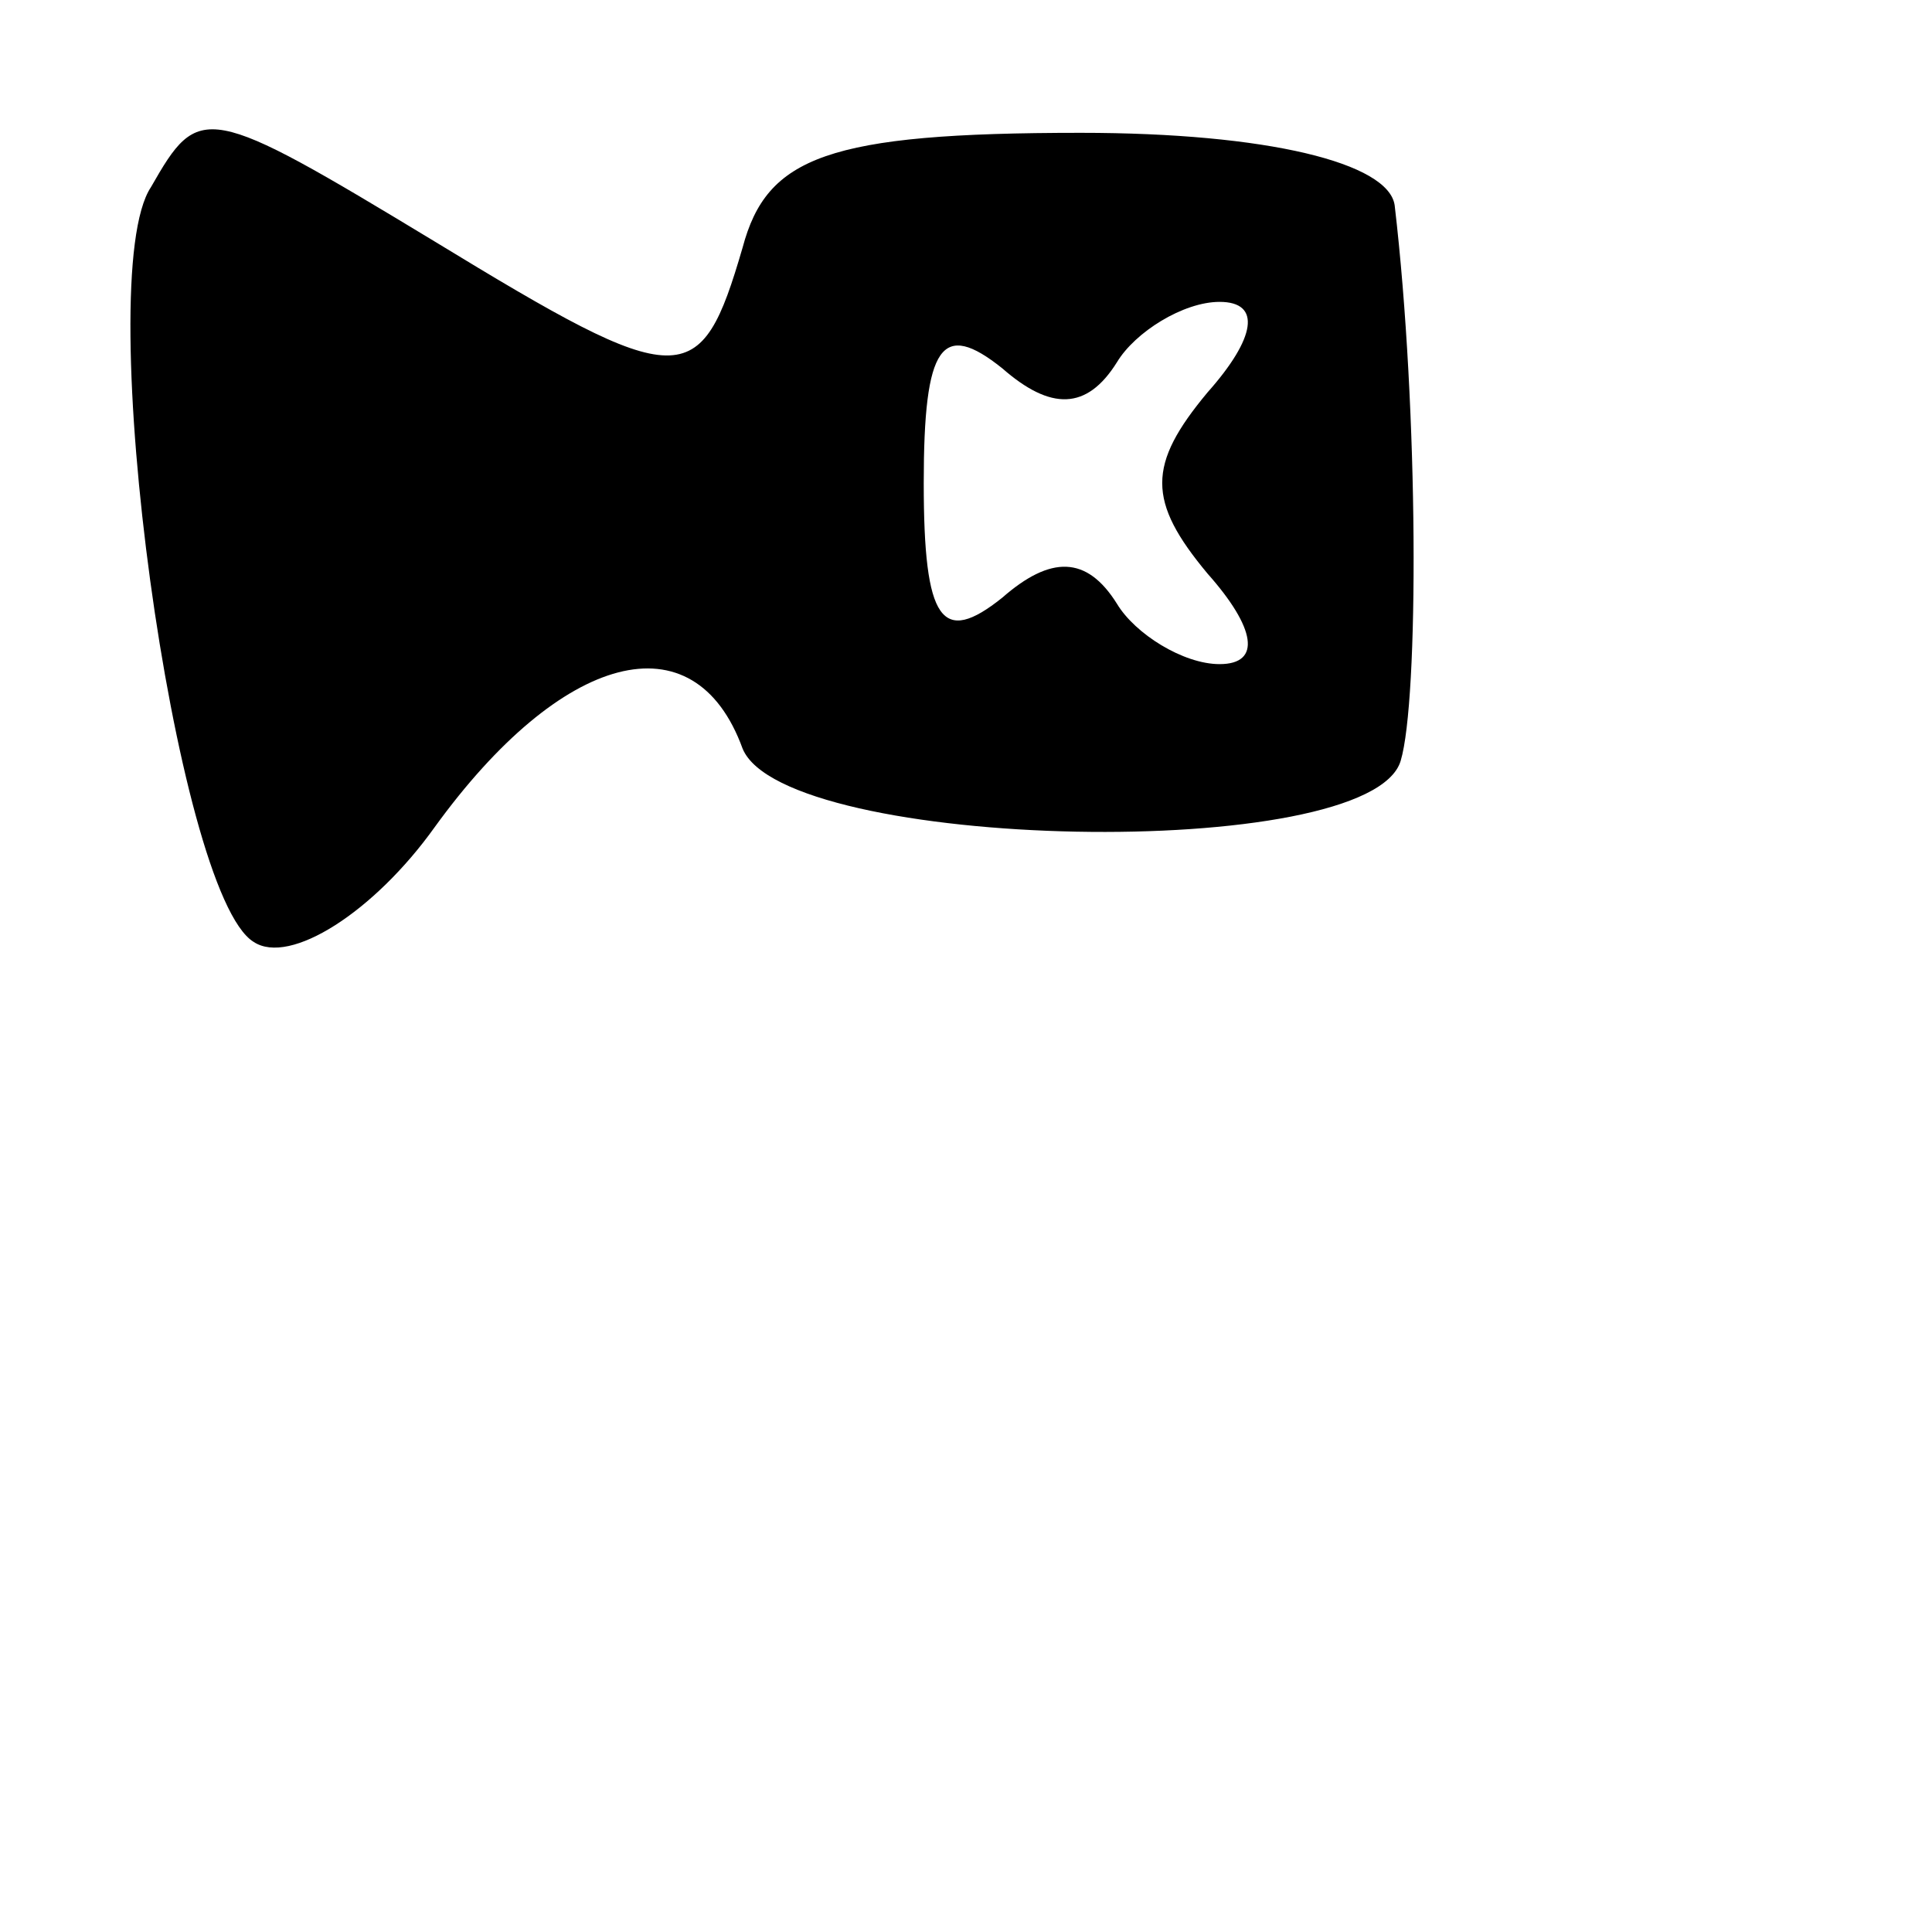 <?xml version="1.0" standalone="no"?>
<!DOCTYPE svg PUBLIC "-//W3C//DTD SVG 20010904//EN"
 "http://www.w3.org/TR/2001/REC-SVG-20010904/DTD/svg10.dtd">
<svg version="1.0" xmlns="http://www.w3.org/2000/svg"
 width="32pt" height="32pt" viewBox="0 0 32 32"
 preserveAspectRatio="xMidYMid meet">

<g transform="translate(0,32) scale(0.1,-0.1)"
fill="#000000" stroke="none">
<path d="M25 289 c-10 -15 4 -117 17 -125 6 -4 20 5 30 19 21 29 43 35 51 13
7 -17 104 -19 109 -2 3 10 3 58 -1 92 -1 7 -21 12 -52 12 -42 0 -52 -4 -56
-19 -7 -24 -10 -24 -51 1 -38 23 -39 23 -47 9z m160 -29 c3 5 11 10 17 10 7 0
6 -6 -2 -15 -10 -12 -10 -18 0 -30 8 -9 9 -15 2 -15 -6 0 -14 5 -17 10 -5 8
-11 8 -19 1 -10 -8 -13 -4 -13 19 0 23 3 27 13 19 8 -7 14 -7 19 1z"/>
</g>
</svg>
